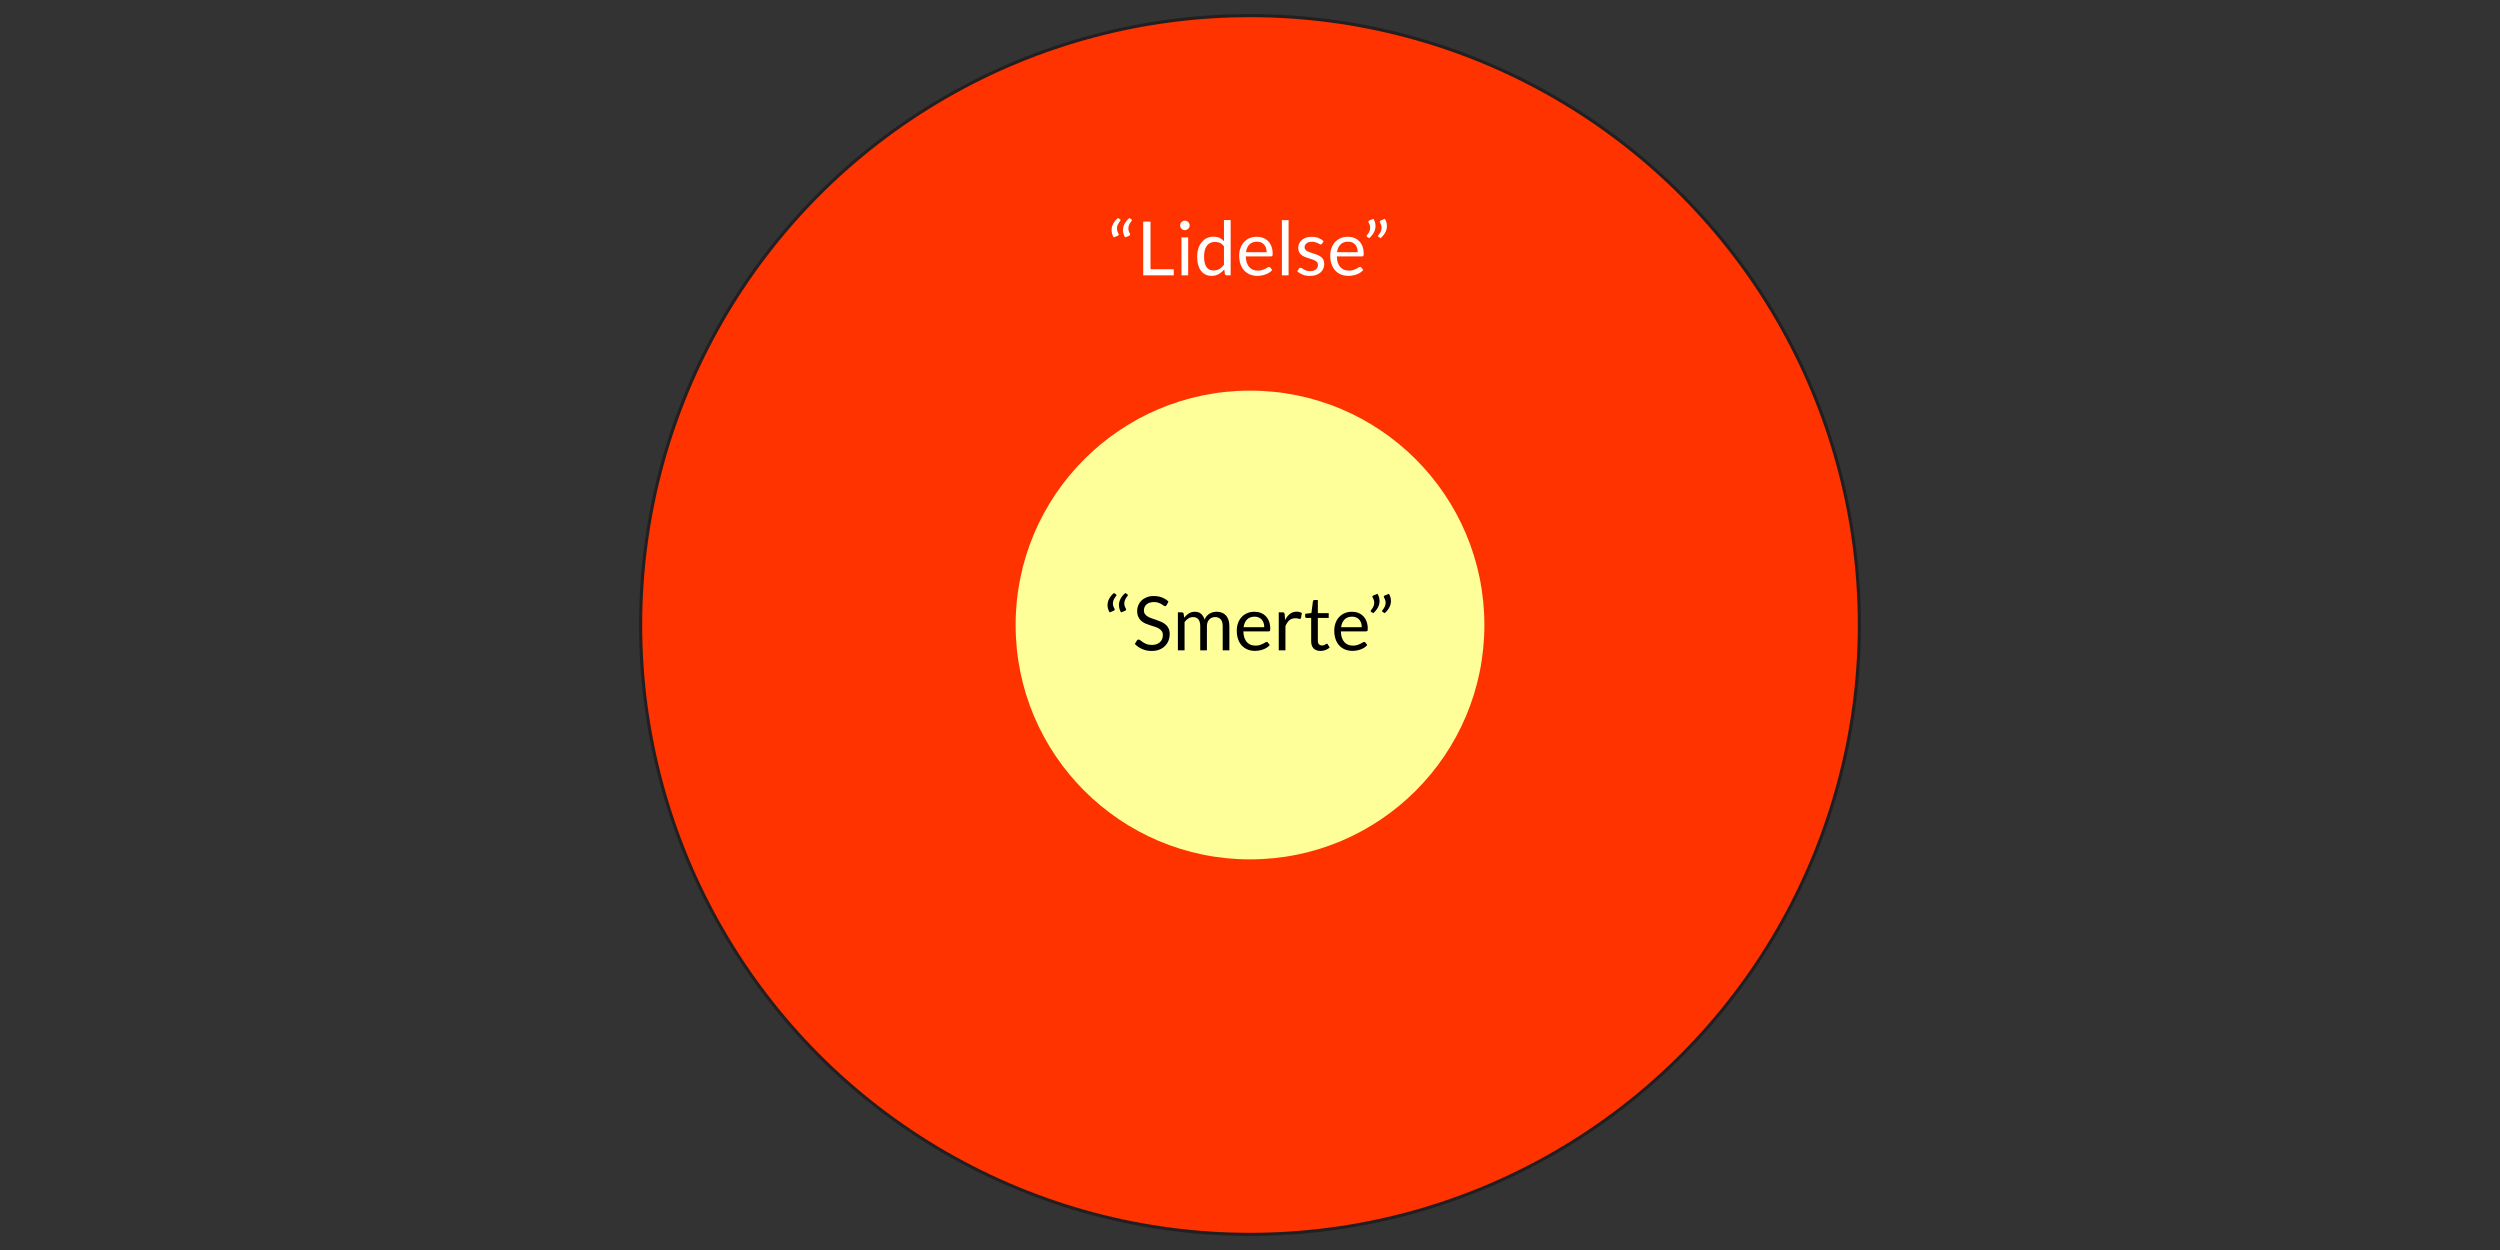 <?xml version="1.0" encoding="utf-8"?>
<!-- Generator: Adobe Illustrator 16.0.3, SVG Export Plug-In . SVG Version: 6.00 Build 0)  -->
<!DOCTYPE svg PUBLIC "-//W3C//DTD SVG 1.1//EN" "http://www.w3.org/Graphics/SVG/1.1/DTD/svg11.dtd">
<svg version="1.1" id="Layer_1" xmlns="http://www.w3.org/2000/svg" xmlns:xlink="http://www.w3.org/1999/xlink" x="0px" y="0px"
	 width="800px" height="400px" viewBox="-0.5 -0.5 800 400" enable-background="new -0.5 -0.5 800 400" xml:space="preserve">
<rect x="-0.5" y="-0.5" width="800" height="400" fill="#333333" stroke="none"/>
<circle fill="#FF3300" stroke="#231F20" stroke-miterlimit="10" cx="399.5" cy="199.5" r="195"/>
<circle fill="#FFFF99" cx="399.5" cy="199.5" r="75"/>
<g enable-background="new    ">
	<path d="M354.584,195.467c-0.232-0.385-0.402-0.771-0.51-1.158s-0.162-0.774-0.162-1.158c0-0.72,0.178-1.41,0.534-2.07
		s0.854-1.266,1.494-1.817l0.659,0.407c0.064,0.041,0.106,0.084,0.127,0.133c0.02,0.048,0.029,0.096,0.029,0.144
		c0,0.112-0.039,0.208-0.119,0.288c-0.129,0.16-0.252,0.328-0.373,0.504c-0.119,0.176-0.228,0.362-0.323,0.558
		c-0.097,0.196-0.173,0.402-0.228,0.618c-0.057,0.216-0.084,0.444-0.084,0.685c0,0.256,0.037,0.52,0.113,0.792
		c0.076,0.271,0.206,0.56,0.391,0.863c0.055,0.089,0.084,0.181,0.084,0.276c0,0.192-0.108,0.328-0.324,0.408L354.584,195.467z
		 M358.232,195.467c-0.232-0.385-0.402-0.771-0.51-1.158c-0.108-0.388-0.162-0.774-0.162-1.158c0-0.72,0.178-1.41,0.533-2.07
		c0.356-0.66,0.854-1.266,1.494-1.817l0.66,0.407c0.064,0.041,0.105,0.084,0.127,0.133c0.02,0.048,0.029,0.096,0.029,0.144
		c0,0.112-0.04,0.208-0.12,0.288c-0.128,0.16-0.252,0.328-0.372,0.504c-0.119,0.176-0.229,0.362-0.324,0.558
		c-0.096,0.196-0.172,0.402-0.228,0.618s-0.084,0.444-0.084,0.685c0,0.256,0.038,0.52,0.114,0.792
		c0.076,0.271,0.205,0.56,0.39,0.863c0.056,0.089,0.084,0.181,0.084,0.276c0,0.192-0.108,0.328-0.323,0.408L358.232,195.467z"/>
	<path d="M372.848,193.102c-0.071,0.12-0.147,0.21-0.228,0.27c-0.08,0.061-0.185,0.09-0.312,0.09c-0.137,0-0.295-0.067-0.475-0.203
		c-0.18-0.137-0.408-0.286-0.684-0.45c-0.276-0.164-0.608-0.314-0.996-0.45c-0.389-0.136-0.857-0.204-1.41-0.204
		c-0.52,0-0.98,0.07-1.38,0.21c-0.4,0.141-0.734,0.33-1.002,0.57c-0.269,0.24-0.47,0.521-0.606,0.846
		c-0.136,0.324-0.203,0.674-0.203,1.05c0,0.48,0.117,0.878,0.354,1.194s0.548,0.586,0.936,0.81c0.389,0.225,0.828,0.419,1.32,0.582
		c0.492,0.164,0.996,0.334,1.512,0.511c0.516,0.176,1.021,0.374,1.512,0.594c0.492,0.22,0.933,0.498,1.32,0.834
		c0.389,0.336,0.7,0.748,0.937,1.236c0.235,0.487,0.354,1.088,0.354,1.8c0,0.752-0.129,1.458-0.385,2.118
		c-0.256,0.659-0.63,1.233-1.122,1.722c-0.491,0.488-1.097,0.872-1.812,1.152c-0.717,0.279-1.53,0.42-2.442,0.42
		c-1.112,0-2.126-0.202-3.042-0.606s-1.697-0.95-2.346-1.638l0.672-1.104c0.064-0.088,0.142-0.162,0.234-0.222
		c0.092-0.061,0.193-0.09,0.306-0.09c0.168,0,0.36,0.09,0.575,0.27c0.217,0.181,0.486,0.378,0.811,0.595
		c0.324,0.216,0.716,0.413,1.176,0.594c0.461,0.18,1.021,0.27,1.686,0.27c0.553,0,1.045-0.076,1.477-0.228
		c0.432-0.152,0.799-0.366,1.098-0.643c0.301-0.275,0.53-0.605,0.69-0.989c0.16-0.385,0.24-0.813,0.24-1.284
		c0-0.521-0.118-0.946-0.354-1.278s-0.546-0.609-0.93-0.834c-0.384-0.224-0.822-0.414-1.314-0.57
		c-0.492-0.155-0.996-0.315-1.512-0.479s-1.02-0.354-1.512-0.57s-0.93-0.496-1.314-0.84c-0.384-0.344-0.693-0.774-0.93-1.29
		s-0.354-1.153-0.354-1.914c0-0.607,0.117-1.195,0.354-1.764s0.578-1.072,1.025-1.512c0.449-0.44,1.002-0.792,1.662-1.057
		c0.66-0.264,1.418-0.396,2.274-0.396c0.96,0,1.836,0.151,2.628,0.456c0.792,0.304,1.484,0.743,2.076,1.319L372.848,193.102z"/>
	<path d="M376.424,207.61v-12.156h1.272c0.304,0,0.496,0.148,0.576,0.444l0.155,1.248c0.449-0.552,0.951-1.004,1.507-1.356
		c0.556-0.352,1.202-0.527,1.938-0.527c0.823,0,1.489,0.228,1.998,0.684c0.508,0.456,0.873,1.072,1.098,1.848
		c0.168-0.439,0.39-0.819,0.666-1.14c0.275-0.319,0.586-0.584,0.93-0.792s0.71-0.36,1.098-0.456
		c0.389-0.096,0.782-0.144,1.182-0.144c0.641,0,1.211,0.102,1.711,0.306s0.924,0.502,1.271,0.894
		c0.348,0.393,0.614,0.875,0.799,1.446c0.184,0.572,0.275,1.227,0.275,1.962v7.74h-2.137v-7.74c0-0.952-0.207-1.674-0.623-2.166
		s-1.02-0.737-1.813-0.737c-0.352,0-0.686,0.062-1.002,0.186s-0.594,0.306-0.834,0.546s-0.43,0.542-0.57,0.906
		c-0.14,0.364-0.209,0.786-0.209,1.266v7.74h-2.137v-7.74c0-0.976-0.195-1.704-0.588-2.184c-0.393-0.48-0.964-0.72-1.716-0.72
		c-0.528,0-1.019,0.142-1.47,0.426c-0.453,0.284-0.866,0.67-1.242,1.158v9.06H376.424z"/>
	<path d="M400.94,195.262c0.728,0,1.399,0.122,2.017,0.365c0.615,0.244,1.147,0.597,1.596,1.057c0.447,0.46,0.798,1.028,1.05,1.704
		s0.378,1.445,0.378,2.31c0,0.336-0.036,0.561-0.107,0.672c-0.072,0.112-0.209,0.168-0.408,0.168h-8.088
		c0.016,0.769,0.119,1.437,0.312,2.004c0.192,0.568,0.456,1.043,0.792,1.422c0.336,0.381,0.736,0.665,1.2,0.853
		c0.464,0.188,0.983,0.282,1.56,0.282c0.536,0,0.998-0.063,1.387-0.187c0.387-0.124,0.721-0.258,1.002-0.401
		c0.279-0.145,0.514-0.278,0.701-0.402c0.188-0.124,0.35-0.187,0.486-0.187c0.176,0,0.313,0.068,0.408,0.204l0.6,0.78
		c-0.264,0.32-0.58,0.599-0.947,0.834c-0.369,0.236-0.763,0.431-1.183,0.582c-0.42,0.152-0.854,0.267-1.302,0.342
		c-0.448,0.076-0.893,0.114-1.332,0.114c-0.84,0-1.614-0.143-2.322-0.426c-0.708-0.284-1.32-0.7-1.836-1.248
		s-0.918-1.226-1.206-2.034c-0.288-0.808-0.432-1.735-0.432-2.784c0-0.848,0.13-1.64,0.39-2.376c0.26-0.735,0.635-1.374,1.122-1.914
		s1.084-0.964,1.788-1.271C399.269,195.416,400.061,195.262,400.94,195.262z M400.988,196.834c-1.031,0-1.844,0.299-2.436,0.895
		s-0.961,1.422-1.104,2.478h6.612c0-0.496-0.068-0.949-0.204-1.361s-0.336-0.769-0.601-1.068c-0.264-0.3-0.586-0.532-0.965-0.696
		C401.91,196.916,401.477,196.834,400.988,196.834z"/>
	<path d="M408.703,207.61v-12.156h1.225c0.232,0,0.392,0.044,0.48,0.132c0.088,0.089,0.147,0.24,0.18,0.456l0.144,1.896
		c0.416-0.848,0.931-1.51,1.542-1.986c0.612-0.476,1.33-0.714,2.154-0.714c0.336,0,0.64,0.038,0.912,0.114
		c0.271,0.076,0.523,0.182,0.756,0.317l-0.275,1.597c-0.057,0.2-0.181,0.3-0.373,0.3c-0.111,0-0.283-0.038-0.516-0.114
		s-0.557-0.114-0.973-0.114c-0.743,0-1.365,0.217-1.865,0.648s-0.918,1.061-1.254,1.884v7.74H408.703z"/>
	<path d="M422.061,207.802c-0.961,0-1.699-0.269-2.215-0.805c-0.516-0.535-0.773-1.308-0.773-2.315v-7.44h-1.465
		c-0.127,0-0.235-0.038-0.323-0.114c-0.089-0.075-0.132-0.193-0.132-0.354v-0.853l1.992-0.252l0.492-3.756
		c0.016-0.12,0.067-0.218,0.155-0.294s0.2-0.113,0.336-0.113h1.08v4.188h3.479v1.548h-3.479v7.296c0,0.513,0.124,0.893,0.372,1.141
		s0.568,0.372,0.96,0.372c0.224,0,0.418-0.03,0.582-0.091c0.164-0.06,0.306-0.126,0.426-0.197c0.12-0.072,0.222-0.139,0.306-0.198
		c0.084-0.061,0.158-0.09,0.223-0.09c0.111,0,0.212,0.067,0.3,0.204l0.624,1.02c-0.368,0.344-0.813,0.614-1.332,0.811
		C423.148,207.704,422.611,207.802,422.061,207.802z"/>
	<path d="M432.14,195.262c0.728,0,1.399,0.122,2.017,0.365c0.615,0.244,1.147,0.597,1.596,1.057c0.447,0.46,0.798,1.028,1.05,1.704
		s0.378,1.445,0.378,2.31c0,0.336-0.036,0.561-0.107,0.672c-0.072,0.112-0.209,0.168-0.408,0.168h-8.088
		c0.016,0.769,0.119,1.437,0.312,2.004c0.192,0.568,0.456,1.043,0.792,1.422c0.336,0.381,0.736,0.665,1.2,0.853
		c0.464,0.188,0.983,0.282,1.56,0.282c0.536,0,0.998-0.063,1.387-0.187c0.387-0.124,0.721-0.258,1.002-0.401
		c0.279-0.145,0.514-0.278,0.701-0.402c0.188-0.124,0.35-0.187,0.486-0.187c0.176,0,0.313,0.068,0.408,0.204l0.6,0.78
		c-0.264,0.32-0.58,0.599-0.947,0.834c-0.369,0.236-0.763,0.431-1.183,0.582c-0.42,0.152-0.854,0.267-1.302,0.342
		c-0.448,0.076-0.893,0.114-1.332,0.114c-0.84,0-1.614-0.143-2.322-0.426c-0.708-0.284-1.32-0.7-1.836-1.248
		s-0.918-1.226-1.206-2.034c-0.288-0.808-0.432-1.735-0.432-2.784c0-0.848,0.13-1.64,0.39-2.376c0.26-0.735,0.635-1.374,1.122-1.914
		s1.084-0.964,1.788-1.271C430.468,195.416,431.26,195.262,432.14,195.262z M432.188,196.834c-1.031,0-1.844,0.299-2.436,0.895
		s-0.961,1.422-1.104,2.478h6.612c0-0.496-0.068-0.949-0.204-1.361s-0.336-0.769-0.601-1.068c-0.264-0.3-0.586-0.532-0.965-0.696
		C433.109,196.916,432.676,196.834,432.188,196.834z"/>
	<path d="M440.299,189.514c0.232,0.384,0.4,0.768,0.504,1.151c0.104,0.385,0.156,0.769,0.156,1.152c0,0.729-0.178,1.422-0.533,2.082
		c-0.356,0.66-0.851,1.266-1.482,1.818l-0.66-0.408c-0.064-0.04-0.105-0.084-0.126-0.132c-0.021-0.049-0.03-0.097-0.03-0.145
		c0-0.111,0.041-0.208,0.121-0.288c0.127-0.151,0.252-0.317,0.371-0.498c0.12-0.18,0.229-0.367,0.324-0.563s0.172-0.402,0.229-0.618
		c0.055-0.216,0.084-0.444,0.084-0.684c0-0.257-0.039-0.521-0.114-0.792c-0.076-0.272-0.206-0.561-0.39-0.864
		c-0.057-0.088-0.084-0.176-0.084-0.265c0-0.191,0.107-0.331,0.323-0.42L440.299,189.514z M443.947,189.514
		c0.232,0.384,0.4,0.768,0.504,1.151c0.104,0.385,0.156,0.769,0.156,1.152c0,0.729-0.178,1.422-0.534,2.082
		s-0.851,1.266-1.481,1.818l-0.66-0.408c-0.064-0.04-0.106-0.084-0.127-0.132c-0.02-0.049-0.029-0.097-0.029-0.145
		c0-0.111,0.04-0.208,0.12-0.288c0.128-0.151,0.252-0.317,0.372-0.498c0.119-0.18,0.229-0.367,0.324-0.563s0.172-0.402,0.228-0.618
		s0.084-0.444,0.084-0.684c0-0.257-0.038-0.521-0.114-0.792c-0.076-0.272-0.205-0.561-0.39-0.864
		c-0.056-0.088-0.084-0.176-0.084-0.265c0-0.191,0.108-0.331,0.323-0.42L443.947,189.514z"/>
</g>
<g enable-background="new    ">
	<path fill="#FFFFFF" d="M355.881,75.466c-0.232-0.385-0.402-0.771-0.511-1.158s-0.162-0.774-0.162-1.158
		c0-0.72,0.179-1.41,0.534-2.07s0.854-1.266,1.494-1.817l0.66,0.407c0.063,0.041,0.105,0.084,0.125,0.133
		c0.021,0.048,0.031,0.096,0.031,0.144c0,0.112-0.041,0.208-0.121,0.288c-0.127,0.16-0.252,0.328-0.371,0.504
		c-0.12,0.176-0.229,0.362-0.324,0.558c-0.096,0.196-0.172,0.402-0.229,0.618c-0.056,0.216-0.084,0.444-0.084,0.685
		c0,0.256,0.038,0.52,0.114,0.792c0.076,0.271,0.206,0.56,0.39,0.863c0.057,0.089,0.084,0.181,0.084,0.276
		c0,0.192-0.107,0.328-0.324,0.408L355.881,75.466z M359.528,75.466c-0.232-0.385-0.402-0.771-0.511-1.158
		c-0.107-0.388-0.161-0.774-0.161-1.158c0-0.72,0.178-1.41,0.534-2.07c0.355-0.66,0.854-1.266,1.494-1.817l0.66,0.407
		c0.063,0.041,0.105,0.084,0.125,0.133c0.02,0.048,0.03,0.096,0.03,0.144c0,0.112-0.04,0.208-0.12,0.288
		c-0.128,0.16-0.252,0.328-0.372,0.504s-0.228,0.362-0.323,0.558c-0.097,0.196-0.173,0.402-0.229,0.618
		c-0.057,0.216-0.084,0.444-0.084,0.685c0,0.256,0.037,0.52,0.113,0.792c0.076,0.271,0.207,0.56,0.391,0.863
		c0.057,0.089,0.084,0.181,0.084,0.276c0,0.192-0.107,0.328-0.324,0.408L359.528,75.466z"/>
	<path fill="#FFFFFF" d="M367.664,85.653h7.439v1.956h-9.768V70.413h2.328V85.653z"/>
	<path fill="#FFFFFF" d="M380.191,71.637c0,0.208-0.041,0.401-0.125,0.582c-0.084,0.18-0.197,0.34-0.336,0.479
		c-0.141,0.141-0.303,0.25-0.486,0.33s-0.381,0.12-0.588,0.12c-0.209,0-0.402-0.04-0.582-0.12s-0.34-0.189-0.48-0.33
		c-0.14-0.14-0.25-0.3-0.33-0.479c-0.08-0.181-0.119-0.374-0.119-0.582s0.039-0.406,0.119-0.595c0.08-0.188,0.19-0.352,0.33-0.491
		c0.141-0.141,0.301-0.25,0.48-0.33s0.373-0.12,0.582-0.12c0.207,0,0.404,0.04,0.588,0.12s0.346,0.189,0.486,0.33
		c0.139,0.14,0.252,0.304,0.336,0.491C380.15,71.231,380.191,71.429,380.191,71.637z M379.712,75.453v12.156h-2.136V75.453H379.712z
		"/>
	<path fill="#FFFFFF" d="M392.036,87.609c-0.304,0-0.496-0.147-0.576-0.444l-0.192-1.476c-0.52,0.632-1.113,1.138-1.781,1.518
		c-0.668,0.381-1.434,0.57-2.299,0.57c-0.695,0-1.328-0.134-1.896-0.402c-0.567-0.268-1.052-0.661-1.452-1.182
		c-0.4-0.52-0.708-1.168-0.924-1.944c-0.216-0.775-0.324-1.668-0.324-2.676c0-0.896,0.12-1.729,0.36-2.502
		c0.239-0.771,0.586-1.441,1.038-2.01c0.451-0.568,1.002-1.014,1.65-1.338c0.647-0.324,1.383-0.486,2.207-0.486
		c0.744,0,1.381,0.126,1.908,0.378c0.528,0.252,1,0.606,1.416,1.063v-6.744h2.137v17.676H392.036z M387.896,86.05
		c0.695,0,1.306-0.16,1.83-0.48c0.523-0.32,1.006-0.771,1.445-1.356v-5.88c-0.393-0.527-0.822-0.897-1.29-1.109
		s-0.985-0.318-1.554-0.318c-1.137,0-2.008,0.404-2.616,1.212c-0.608,0.809-0.912,1.96-0.912,3.456c0,0.792,0.067,1.47,0.204,2.034
		c0.137,0.563,0.336,1.028,0.6,1.392c0.265,0.364,0.588,0.63,0.973,0.799C386.96,85.966,387.4,86.05,387.896,86.05z"/>
	<path fill="#FFFFFF" d="M401.707,75.261c0.729,0,1.4,0.122,2.017,0.365c0.616,0.244,1.147,0.597,1.596,1.057
		s0.798,1.028,1.05,1.704s0.379,1.445,0.379,2.31c0,0.336-0.037,0.561-0.108,0.672c-0.072,0.112-0.208,0.168-0.408,0.168h-8.088
		c0.017,0.769,0.12,1.437,0.312,2.004c0.192,0.568,0.457,1.043,0.793,1.422c0.336,0.381,0.735,0.665,1.199,0.853
		c0.465,0.188,0.984,0.282,1.561,0.282c0.535,0,0.998-0.063,1.386-0.187s0.722-0.258,1.002-0.401
		c0.28-0.145,0.515-0.278,0.702-0.402s0.35-0.187,0.486-0.187c0.176,0,0.312,0.068,0.408,0.204l0.6,0.78
		c-0.264,0.32-0.58,0.599-0.948,0.834c-0.368,0.236-0.763,0.431-1.183,0.582c-0.42,0.152-0.854,0.267-1.301,0.342
		c-0.449,0.076-0.893,0.114-1.332,0.114c-0.84,0-1.615-0.143-2.322-0.426c-0.709-0.284-1.32-0.7-1.836-1.248
		c-0.517-0.548-0.918-1.226-1.207-2.034c-0.287-0.808-0.432-1.735-0.432-2.784c0-0.848,0.131-1.64,0.391-2.376
		c0.26-0.735,0.634-1.374,1.121-1.914c0.488-0.54,1.084-0.964,1.789-1.271C400.035,75.415,400.828,75.261,401.707,75.261z
		 M401.756,76.833c-1.032,0-1.844,0.299-2.437,0.895c-0.592,0.596-0.96,1.422-1.104,2.478h6.613c0-0.496-0.068-0.949-0.205-1.361
		c-0.136-0.412-0.336-0.769-0.6-1.068s-0.586-0.532-0.966-0.696S402.244,76.833,401.756,76.833z"/>
	<path fill="#FFFFFF" d="M411.848,69.933v17.676h-2.137V69.933H411.848z"/>
	<path fill="#FFFFFF" d="M422.575,77.457c-0.096,0.177-0.244,0.265-0.444,0.265c-0.119,0-0.256-0.044-0.408-0.132
		c-0.151-0.089-0.338-0.187-0.558-0.295c-0.22-0.107-0.481-0.207-0.786-0.3c-0.304-0.092-0.664-0.138-1.08-0.138
		c-0.359,0-0.684,0.046-0.972,0.138c-0.288,0.093-0.534,0.219-0.737,0.378c-0.205,0.16-0.36,0.347-0.469,0.559
		c-0.107,0.212-0.162,0.441-0.162,0.689c0,0.313,0.09,0.572,0.271,0.78c0.18,0.208,0.418,0.388,0.714,0.54s0.632,0.286,1.008,0.402
		c0.376,0.115,0.762,0.239,1.158,0.372c0.396,0.132,0.781,0.277,1.158,0.438c0.375,0.16,0.711,0.36,1.008,0.6
		c0.296,0.24,0.533,0.534,0.714,0.883c0.181,0.348,0.271,0.766,0.271,1.254c0,0.56-0.101,1.078-0.301,1.554
		c-0.199,0.477-0.496,0.888-0.888,1.236c-0.392,0.348-0.872,0.622-1.44,0.821c-0.568,0.2-1.224,0.301-1.968,0.301
		c-0.848,0-1.616-0.139-2.304-0.414c-0.688-0.276-1.271-0.63-1.752-1.063l0.504-0.815c0.064-0.104,0.14-0.185,0.229-0.24
		c0.088-0.056,0.203-0.084,0.348-0.084c0.144,0,0.296,0.056,0.455,0.168c0.16,0.112,0.354,0.236,0.582,0.372
		c0.229,0.136,0.505,0.26,0.828,0.372c0.324,0.112,0.73,0.168,1.219,0.168c0.416,0,0.779-0.055,1.092-0.162
		c0.313-0.108,0.572-0.254,0.779-0.438c0.209-0.184,0.363-0.396,0.463-0.636s0.15-0.496,0.15-0.768c0-0.336-0.091-0.614-0.271-0.834
		c-0.181-0.221-0.418-0.408-0.714-0.564c-0.297-0.156-0.635-0.292-1.014-0.408c-0.381-0.115-0.769-0.237-1.164-0.365
		c-0.396-0.128-0.785-0.274-1.164-0.438c-0.381-0.164-0.719-0.37-1.015-0.618s-0.534-0.554-0.714-0.918s-0.27-0.806-0.27-1.326
		c0-0.464,0.096-0.909,0.287-1.338c0.192-0.428,0.473-0.804,0.84-1.128c0.369-0.324,0.82-0.582,1.356-0.773
		c0.536-0.192,1.147-0.288,1.837-0.288c0.799,0,1.518,0.126,2.153,0.378s1.187,0.598,1.649,1.038L422.575,77.457z"/>
	<path fill="#FFFFFF" d="M430.843,75.261c0.728,0,1.399,0.122,2.017,0.365c0.615,0.244,1.147,0.597,1.596,1.057
		c0.447,0.46,0.798,1.028,1.05,1.704s0.378,1.445,0.378,2.31c0,0.336-0.036,0.561-0.107,0.672c-0.072,0.112-0.209,0.168-0.408,0.168
		h-8.088c0.016,0.769,0.119,1.437,0.312,2.004c0.192,0.568,0.456,1.043,0.792,1.422c0.336,0.381,0.736,0.665,1.2,0.853
		c0.464,0.188,0.983,0.282,1.56,0.282c0.536,0,0.998-0.063,1.387-0.187c0.387-0.124,0.721-0.258,1.002-0.401
		c0.279-0.145,0.514-0.278,0.701-0.402c0.188-0.124,0.35-0.187,0.486-0.187c0.176,0,0.313,0.068,0.408,0.204l0.6,0.78
		c-0.264,0.32-0.58,0.599-0.947,0.834c-0.369,0.236-0.763,0.431-1.183,0.582c-0.42,0.152-0.854,0.267-1.302,0.342
		c-0.448,0.076-0.893,0.114-1.332,0.114c-0.84,0-1.614-0.143-2.322-0.426c-0.708-0.284-1.32-0.7-1.836-1.248
		s-0.918-1.226-1.206-2.034c-0.288-0.808-0.432-1.735-0.432-2.784c0-0.848,0.13-1.64,0.39-2.376c0.26-0.735,0.635-1.374,1.122-1.914
		s1.084-0.964,1.788-1.271C429.171,75.415,429.963,75.261,430.843,75.261z M430.891,76.833c-1.031,0-1.844,0.299-2.436,0.895
		s-0.961,1.422-1.104,2.478h6.612c0-0.496-0.068-0.949-0.204-1.361s-0.336-0.769-0.601-1.068c-0.264-0.3-0.586-0.532-0.965-0.696
		C431.813,76.915,431.379,76.833,430.891,76.833z"/>
	<path fill="#FFFFFF" d="M439.003,69.513c0.231,0.384,0.399,0.768,0.504,1.151c0.104,0.385,0.156,0.769,0.156,1.152
		c0,0.729-0.179,1.422-0.534,2.082s-0.85,1.266-1.482,1.818l-0.66-0.408c-0.063-0.04-0.105-0.084-0.125-0.132
		c-0.021-0.049-0.03-0.097-0.03-0.145c0-0.111,0.04-0.208,0.12-0.288c0.127-0.151,0.252-0.317,0.371-0.498
		c0.121-0.18,0.229-0.367,0.324-0.563c0.097-0.196,0.172-0.402,0.229-0.618c0.056-0.216,0.084-0.444,0.084-0.684
		c0-0.257-0.038-0.521-0.113-0.792c-0.076-0.272-0.207-0.561-0.391-0.864c-0.057-0.088-0.084-0.176-0.084-0.265
		c0-0.191,0.107-0.331,0.324-0.42L439.003,69.513z M442.65,69.513c0.232,0.384,0.4,0.768,0.504,1.151
		c0.104,0.385,0.156,0.769,0.156,1.152c0,0.729-0.178,1.422-0.533,2.082c-0.356,0.66-0.851,1.266-1.482,1.818l-0.66-0.408
		c-0.064-0.04-0.105-0.084-0.126-0.132c-0.021-0.049-0.03-0.097-0.03-0.145c0-0.111,0.041-0.208,0.121-0.288
		c0.127-0.151,0.252-0.317,0.371-0.498c0.12-0.18,0.229-0.367,0.324-0.563s0.172-0.402,0.229-0.618
		c0.055-0.216,0.084-0.444,0.084-0.684c0-0.257-0.039-0.521-0.114-0.792c-0.076-0.272-0.206-0.561-0.39-0.864
		c-0.057-0.088-0.084-0.176-0.084-0.265c0-0.191,0.107-0.331,0.323-0.42L442.65,69.513z"/>
</g>
<polygon fill="none" points="415,247 421.5,247 421.5,247 "/>
</svg>
